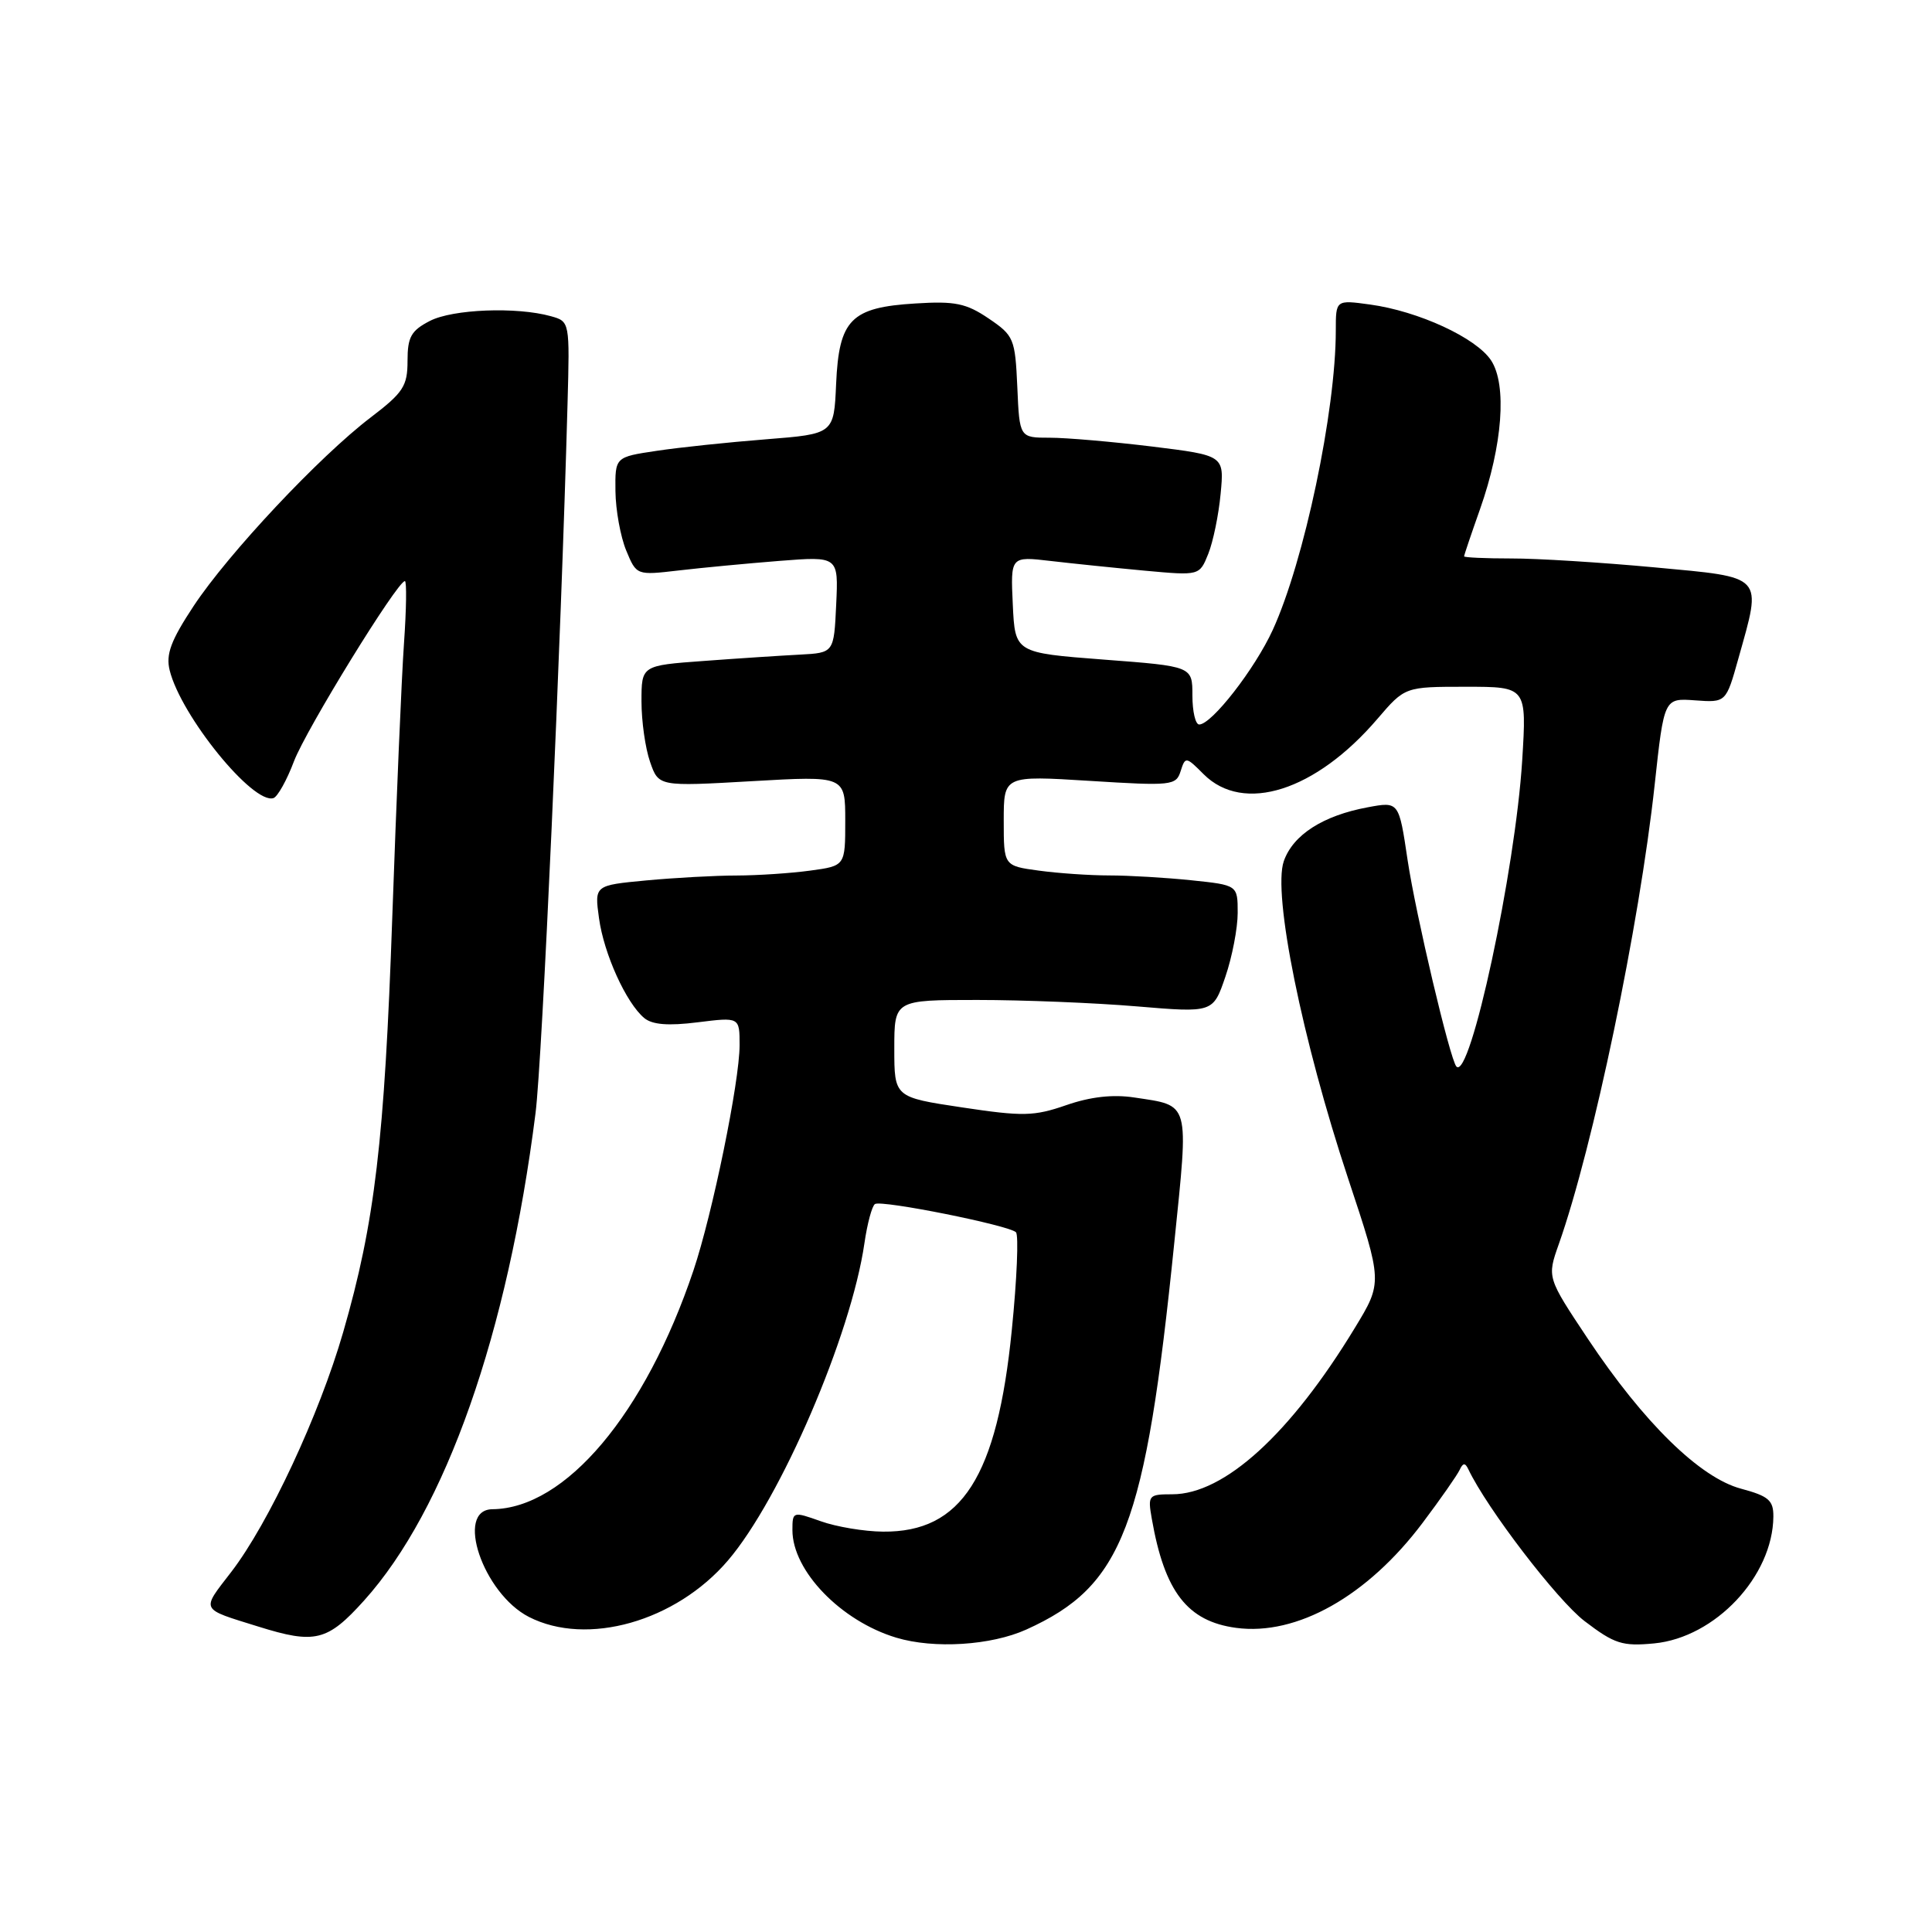 <?xml version="1.0" encoding="UTF-8" standalone="no"?>
<!DOCTYPE svg PUBLIC "-//W3C//DTD SVG 1.1//EN" "http://www.w3.org/Graphics/SVG/1.1/DTD/svg11.dtd" >
<svg xmlns="http://www.w3.org/2000/svg" xmlns:xlink="http://www.w3.org/1999/xlink" version="1.1" viewBox="0 0 256 256">
 <g >
 <path fill="currentColor"
d=" M 136.00 215.92 C 148.80 210.13 151.76 202.39 155.60 164.66 C 157.53 145.75 157.75 146.55 150.28 145.42 C 147.45 144.99 144.47 145.33 141.28 146.44 C 137.00 147.92 135.55 147.95 127.50 146.74 C 118.50 145.39 118.50 145.39 118.50 138.95 C 118.50 132.50 118.50 132.50 129.50 132.50 C 135.55 132.50 145.06 132.88 150.62 133.35 C 160.74 134.20 160.74 134.20 162.37 129.42 C 163.27 126.79 164.00 122.99 164.00 120.96 C 164.00 117.28 164.00 117.28 157.85 116.64 C 154.47 116.29 149.59 116.00 146.99 116.00 C 144.40 116.00 140.19 115.71 137.64 115.36 C 133.00 114.73 133.00 114.73 133.00 108.74 C 133.00 102.76 133.00 102.76 144.40 103.47 C 155.26 104.15 155.84 104.09 156.44 102.18 C 157.06 100.23 157.15 100.24 159.49 102.59 C 164.77 107.86 174.33 104.82 182.52 95.25 C 186.16 91.00 186.16 91.00 194.23 91.00 C 202.30 91.00 202.30 91.00 201.70 100.75 C 200.79 115.34 194.79 143.27 192.98 141.32 C 192.14 140.42 187.59 121.13 186.52 114.00 C 185.36 106.19 185.37 106.20 181.23 106.97 C 175.30 108.07 171.33 110.62 170.11 114.11 C 168.61 118.43 172.54 137.80 178.65 156.21 C 183.20 169.91 183.20 169.91 179.52 175.96 C 170.99 190.01 162.22 198.00 155.33 198.00 C 152.18 198.00 152.07 198.13 152.62 201.25 C 154.31 210.92 157.33 214.83 163.79 215.70 C 171.83 216.78 181.20 211.50 188.50 201.79 C 190.88 198.63 193.08 195.47 193.41 194.77 C 193.85 193.82 194.14 193.80 194.56 194.68 C 197.02 199.87 206.34 212.04 209.97 214.81 C 213.93 217.83 214.97 218.16 219.18 217.76 C 227.28 216.98 234.91 208.86 234.98 200.96 C 235.00 198.80 234.35 198.24 230.70 197.26 C 225.25 195.81 217.80 188.51 210.40 177.40 C 204.99 169.27 204.99 169.27 206.54 164.88 C 211.10 151.99 217.23 122.60 219.25 104.00 C 220.50 92.50 220.50 92.50 224.60 92.80 C 228.71 93.10 228.71 93.10 230.35 87.24 C 233.48 76.08 233.92 76.55 219.25 75.18 C 212.24 74.53 203.69 73.99 200.25 74.00 C 196.81 74.00 194.00 73.87 194.00 73.72 C 194.00 73.56 194.95 70.75 196.11 67.47 C 199.10 59.00 199.70 50.99 197.58 47.76 C 195.62 44.77 187.96 41.23 181.53 40.35 C 177.00 39.73 177.00 39.73 177.00 43.79 C 177.00 54.47 172.81 74.37 168.65 83.46 C 166.28 88.64 160.55 96.00 158.90 96.00 C 158.40 96.00 158.00 94.27 158.00 92.15 C 158.00 88.29 158.00 88.29 146.25 87.40 C 134.50 86.50 134.50 86.50 134.20 80.11 C 133.90 73.71 133.90 73.71 139.20 74.33 C 142.11 74.67 147.75 75.25 151.72 75.62 C 158.94 76.28 158.94 76.28 160.10 73.39 C 160.74 71.80 161.48 68.22 161.74 65.42 C 162.22 60.35 162.22 60.35 152.67 59.17 C 147.41 58.53 141.31 58.00 139.10 58.00 C 135.09 58.00 135.09 58.00 134.80 51.29 C 134.51 44.86 134.35 44.47 131.00 42.20 C 128.03 40.19 126.55 39.88 121.31 40.21 C 112.75 40.73 111.17 42.33 110.79 50.87 C 110.50 57.50 110.50 57.50 101.50 58.21 C 96.55 58.60 90.03 59.28 87.00 59.74 C 81.50 60.56 81.50 60.56 81.55 65.09 C 81.58 67.59 82.22 71.11 82.97 72.93 C 84.34 76.24 84.34 76.24 89.92 75.59 C 92.99 75.23 99.01 74.66 103.30 74.32 C 111.10 73.71 111.10 73.71 110.80 80.10 C 110.50 86.50 110.50 86.50 106.00 86.74 C 103.53 86.87 97.79 87.24 93.25 87.58 C 85.00 88.18 85.00 88.18 85.00 92.94 C 85.00 95.56 85.51 99.17 86.14 100.96 C 87.27 104.22 87.27 104.22 99.64 103.51 C 112.00 102.80 112.00 102.80 112.00 108.76 C 112.00 114.73 112.00 114.73 107.36 115.36 C 104.81 115.71 100.42 116.00 97.61 116.01 C 94.80 116.01 89.41 116.31 85.64 116.66 C 78.77 117.31 78.77 117.31 79.37 121.66 C 80.02 126.40 82.97 132.90 85.37 134.90 C 86.44 135.78 88.55 135.95 92.45 135.46 C 98.00 134.77 98.00 134.77 98.00 138.48 C 98.00 143.32 94.41 160.84 91.88 168.36 C 85.48 187.36 74.93 199.88 65.25 199.98 C 60.24 200.03 64.00 211.13 70.08 214.25 C 77.78 218.19 89.54 214.86 96.45 206.78 C 103.43 198.63 112.78 176.91 114.54 164.74 C 114.92 162.12 115.55 159.78 115.94 159.54 C 116.84 158.98 133.70 162.36 134.62 163.28 C 134.99 163.66 134.75 169.49 134.07 176.23 C 132.13 195.70 127.43 203.05 117.00 202.95 C 114.53 202.93 110.81 202.31 108.75 201.57 C 105.06 200.26 105.00 200.27 105.00 202.75 C 105.00 208.14 111.42 214.79 118.76 217.00 C 123.77 218.51 131.33 218.03 136.00 215.92 Z  M 48.25 212.07 C 59.06 200.05 67.27 176.71 70.96 147.50 C 71.85 140.52 74.33 85.39 75.20 53.55 C 75.50 42.61 75.50 42.60 73.00 41.90 C 68.47 40.63 59.97 40.96 56.95 42.53 C 54.47 43.81 54.00 44.66 54.00 47.82 C 54.00 51.16 53.44 52.02 49.11 55.32 C 42.32 60.49 30.25 73.35 25.65 80.31 C 22.64 84.87 21.96 86.70 22.48 88.81 C 23.97 94.86 33.55 106.65 36.24 105.75 C 36.78 105.57 38.01 103.38 38.95 100.88 C 40.56 96.65 52.66 77.00 53.65 77.00 C 53.90 77.00 53.85 80.71 53.53 85.25 C 53.21 89.79 52.52 106.10 51.98 121.50 C 50.95 151.15 49.67 162.01 45.47 176.53 C 42.31 187.47 35.60 201.84 30.65 208.28 C 26.63 213.50 26.43 213.10 34.23 215.53 C 41.75 217.88 43.38 217.48 48.25 212.07 Z "/>
</g>
</svg>